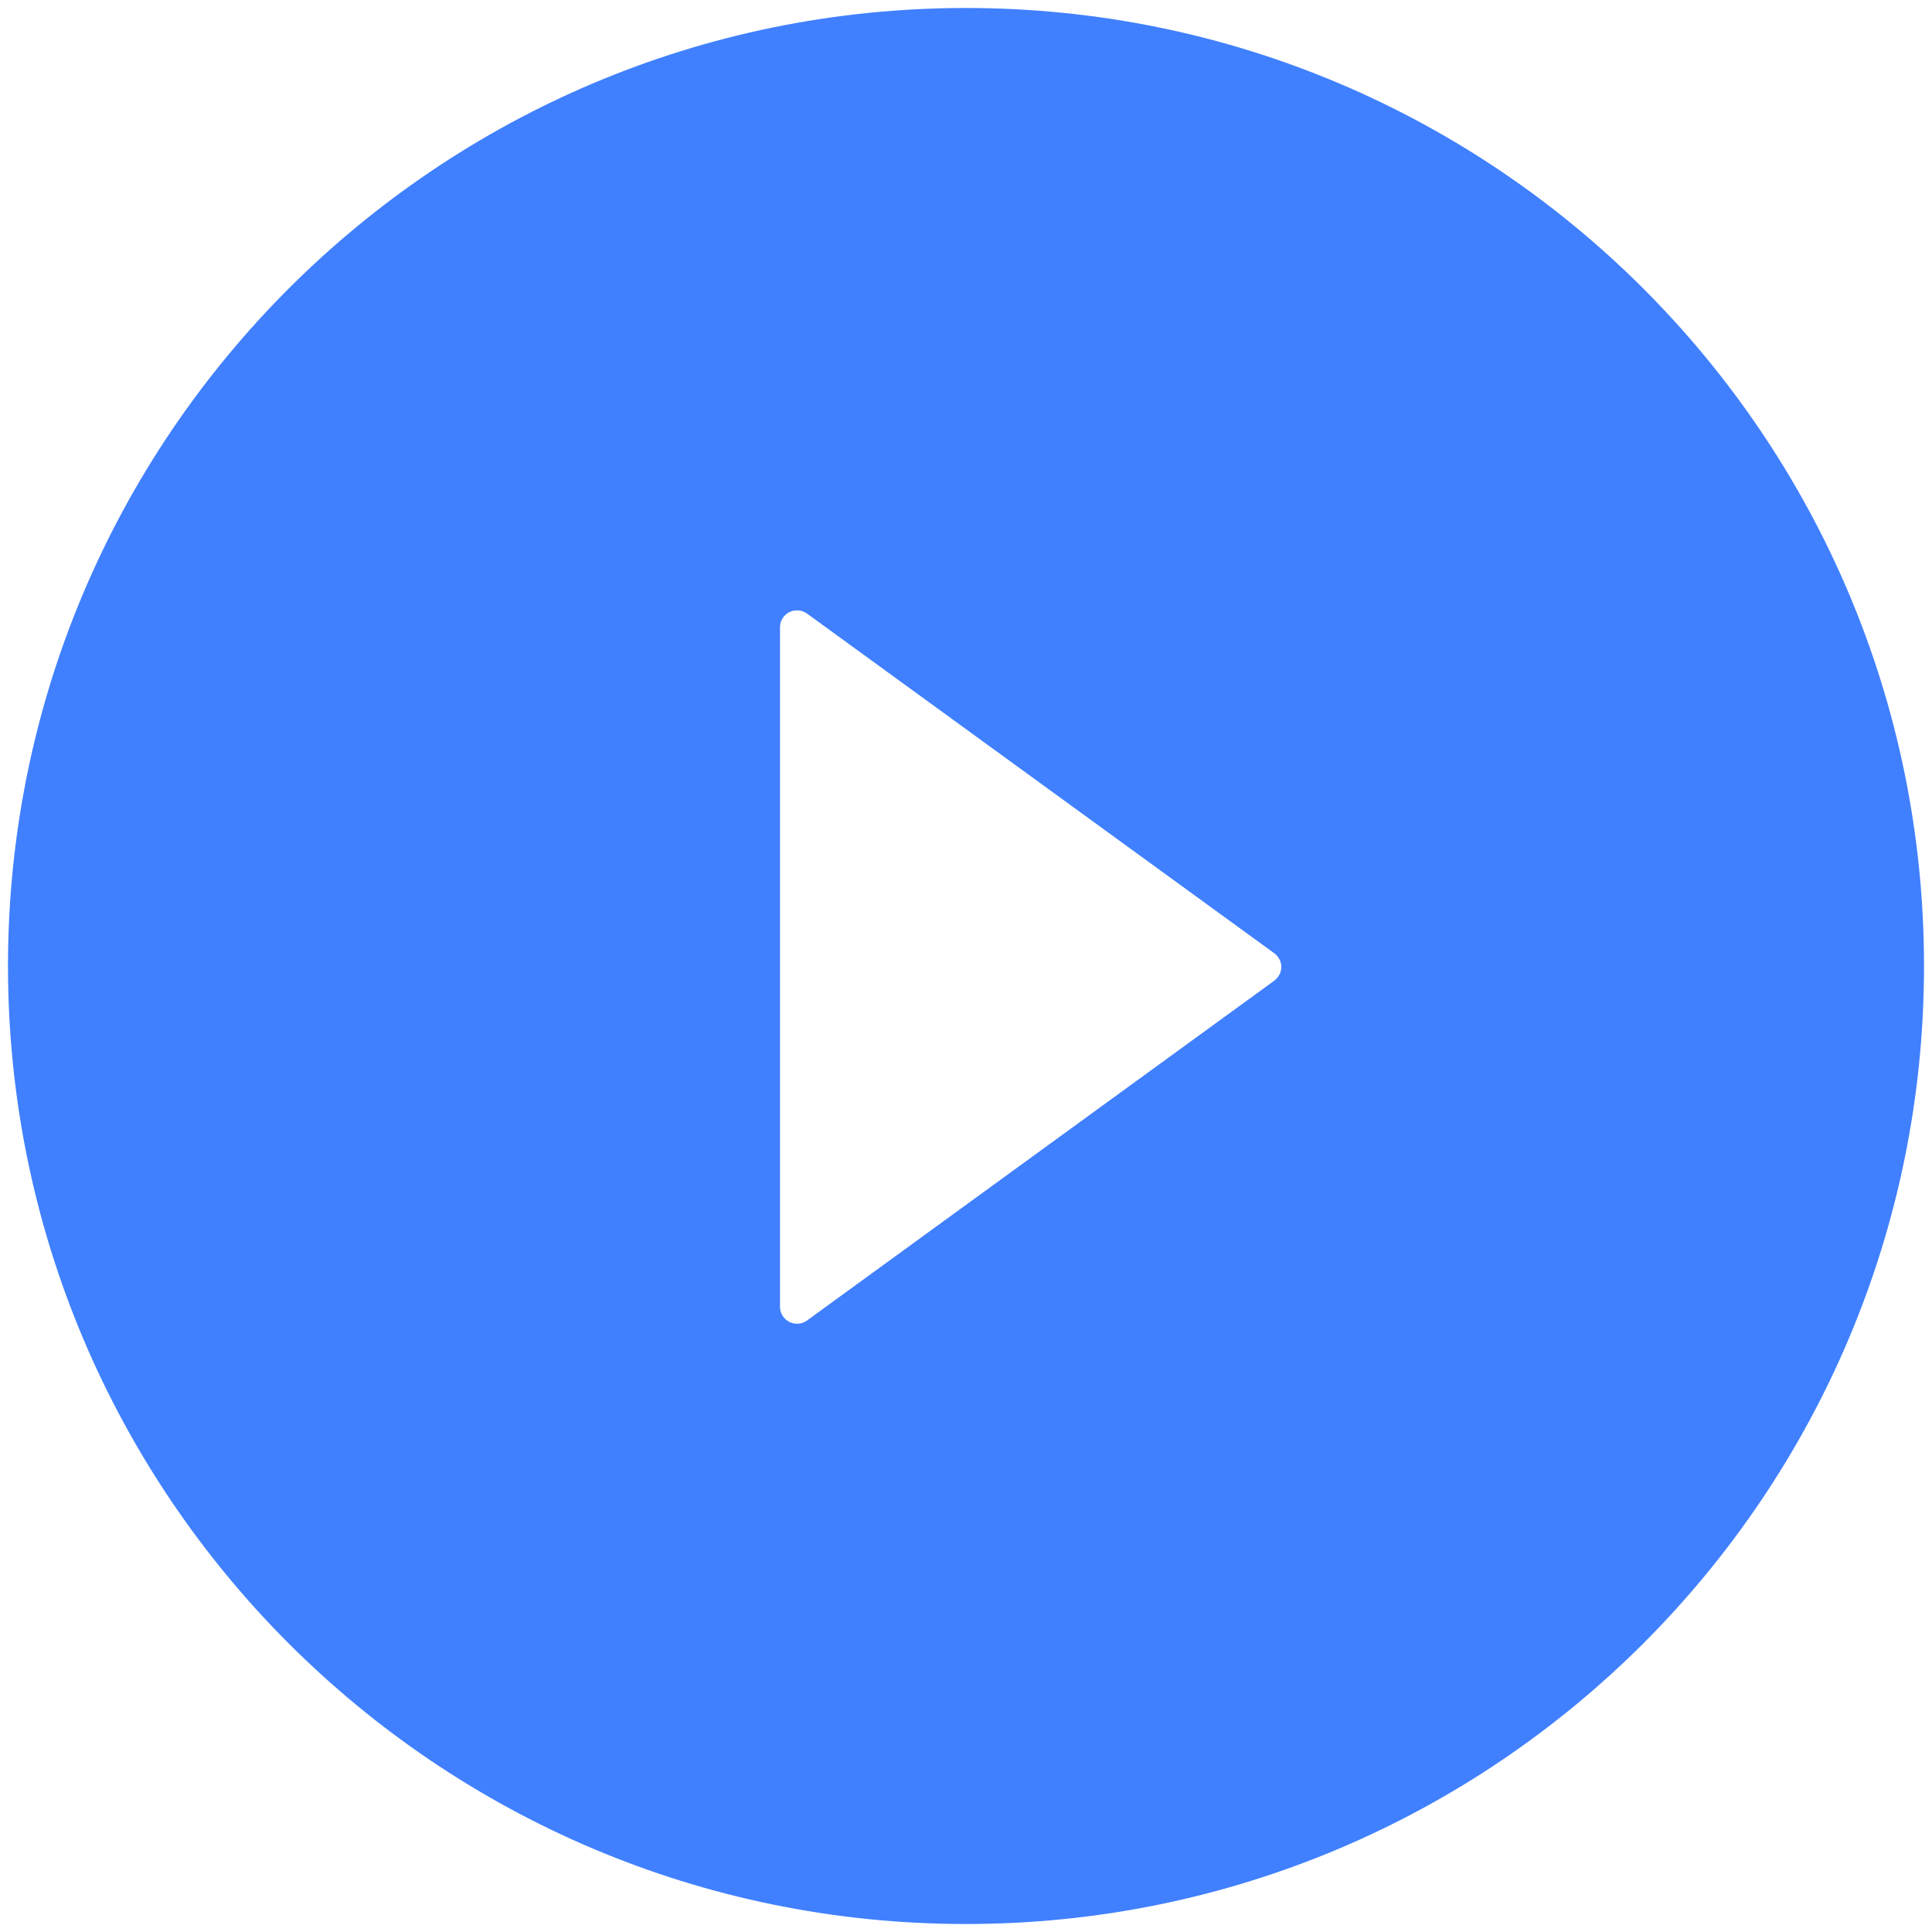 <svg width="15" height="15" viewBox="0 0 15 15" fill="none" xmlns="http://www.w3.org/2000/svg">
<path d="M7.5 0.062C3.393 0.062 0.062 3.393 0.062 7.5C0.062 11.607 3.393 14.938 7.5 14.938C11.607 14.938 14.938 11.607 14.938 7.5C14.938 3.393 11.607 0.062 7.5 0.062ZM9.892 7.615L6.266 10.252C6.247 10.267 6.223 10.275 6.199 10.277C6.174 10.279 6.15 10.274 6.128 10.263C6.106 10.252 6.088 10.235 6.075 10.214C6.062 10.193 6.056 10.169 6.056 10.145V4.872C6.056 4.847 6.062 4.823 6.075 4.802C6.088 4.781 6.106 4.764 6.128 4.753C6.15 4.742 6.174 4.737 6.199 4.739C6.223 4.741 6.247 4.75 6.266 4.764L9.892 7.4C9.909 7.412 9.923 7.429 9.933 7.447C9.943 7.466 9.948 7.486 9.948 7.507C9.948 7.528 9.943 7.549 9.933 7.568C9.923 7.586 9.909 7.602 9.892 7.615Z" fill="#4080FF"/>
</svg>
